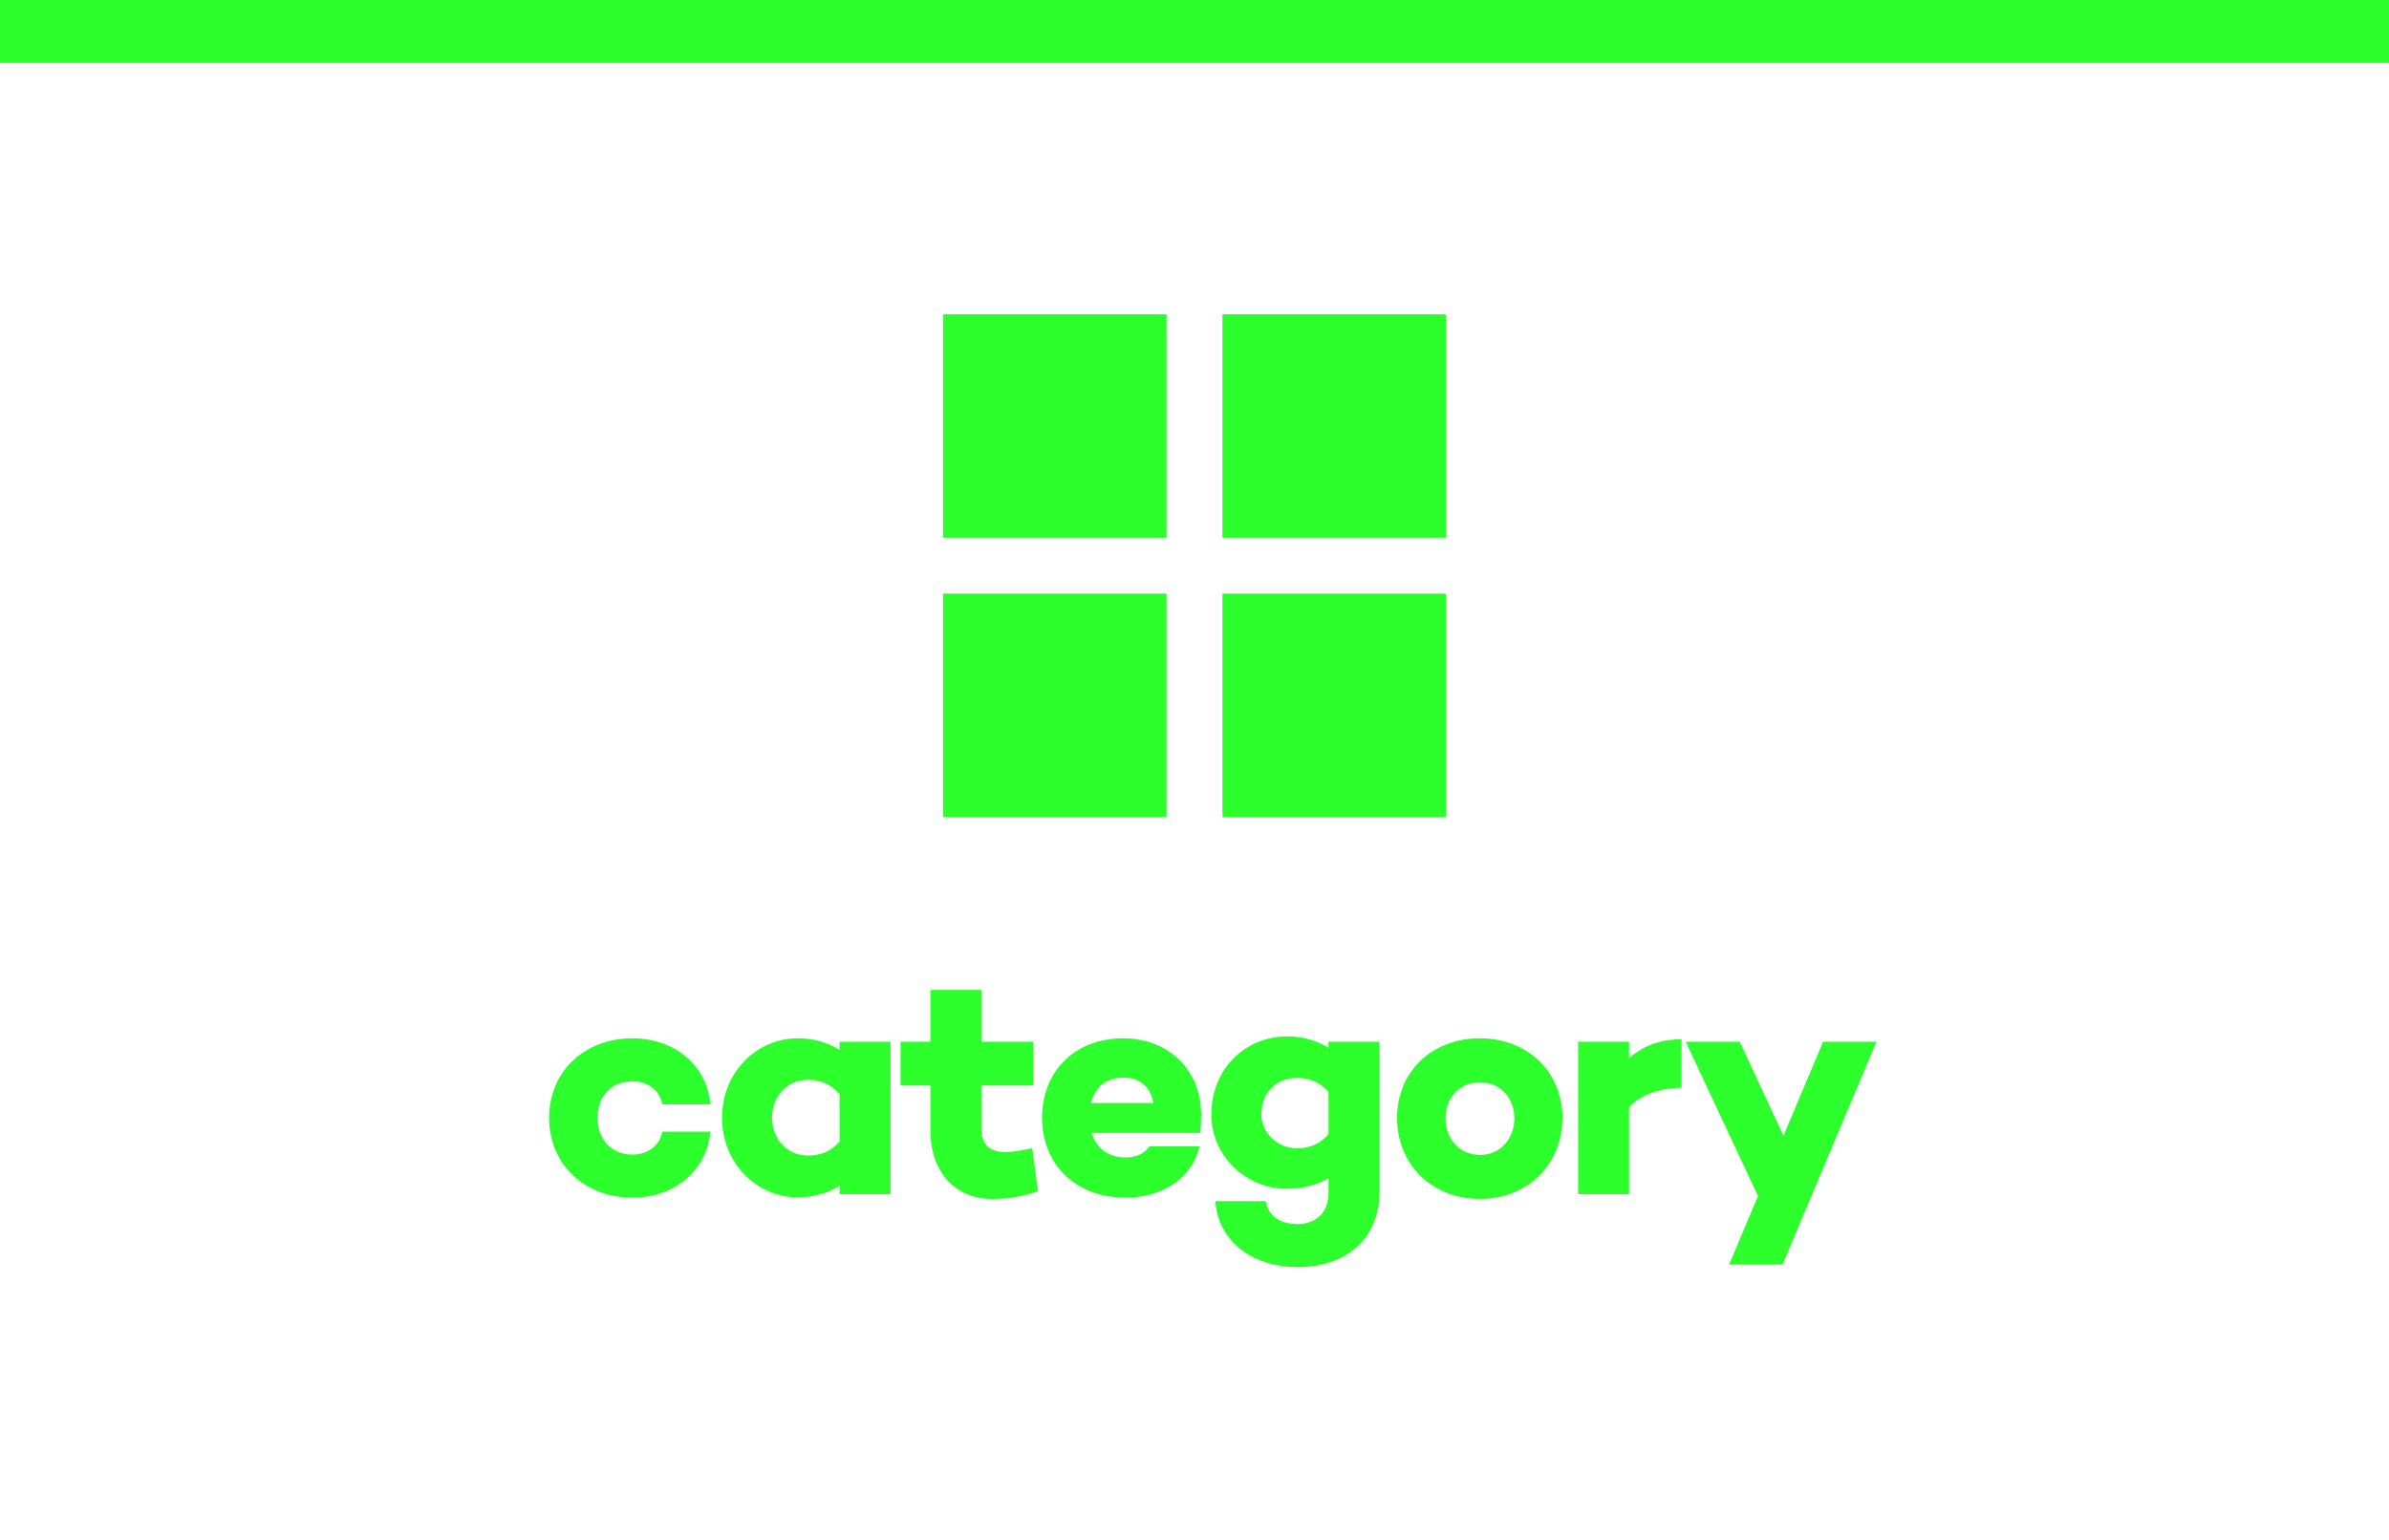 <svg width="76" height="49" viewBox="0 0 76 49" fill="none" xmlns="http://www.w3.org/2000/svg">
<path d="M20.118 36.74C19.428 36.74 19.008 36.23 19.008 35.57C19.008 34.91 19.428 34.41 20.118 34.41C20.618 34.41 20.988 34.7 21.068 35.14H22.598C22.488 33.89 21.458 33.04 20.118 33.04C18.588 33.04 17.468 34.1 17.468 35.57C17.468 37.05 18.588 38.11 20.118 38.11C21.458 38.11 22.488 37.26 22.598 36.01H21.068C20.988 36.45 20.618 36.74 20.118 36.74ZM28.329 33.15H26.709V33.41C26.349 33.18 25.909 33.04 25.379 33.04C24.069 33.04 22.969 34.12 22.969 35.57C22.969 37.01 24.069 38.1 25.379 38.1C25.909 38.1 26.349 37.96 26.709 37.73V38H28.329V33.15ZM25.699 36.77C25.039 36.77 24.559 36.24 24.559 35.57C24.559 34.9 25.039 34.36 25.699 34.36C26.059 34.36 26.409 34.47 26.709 34.82V36.32C26.409 36.67 26.059 36.77 25.699 36.77ZM32.839 36.54C32.479 36.61 32.209 36.66 31.979 36.66C31.499 36.66 31.219 36.42 31.219 35.93V34.54H32.869V33.15H31.219V31.5H29.599V33.15H28.649V34.54H29.599V35.98C29.599 37.29 30.379 38.15 31.549 38.15C32.029 38.15 32.389 38.11 33.019 37.91L32.839 36.54ZM38.21 35.47C38.21 34.01 37.14 33.04 35.73 33.04C34.18 33.04 33.15 34.1 33.15 35.57C33.15 37.05 34.21 38.11 35.8 38.11C37 38.11 37.93 37.48 38.16 36.48H36.56C36.42 36.7 36.16 36.83 35.82 36.83C35.2 36.83 34.86 36.49 34.73 36.05H38.19L38.18 36.02C38.21 35.84 38.21 35.65 38.21 35.47ZM35.73 34.29C36.25 34.29 36.6 34.57 36.69 35.1H34.71C34.83 34.61 35.18 34.29 35.73 34.29ZM43.885 33.15H42.264V33.34C41.904 33.12 41.474 32.98 40.944 32.98C39.635 32.98 38.535 33.99 38.535 35.47C38.535 36.78 39.635 37.83 40.944 37.83C41.474 37.83 41.904 37.7 42.264 37.49V37.95C42.264 38.61 41.834 38.95 41.285 38.95C40.684 38.95 40.344 38.67 40.264 38.22H38.664C38.745 39.48 39.815 40.32 41.285 40.32C42.804 40.32 43.885 39.44 43.885 37.92V33.15ZM41.264 36.54C40.605 36.54 40.124 36 40.124 35.47C40.124 34.77 40.605 34.3 41.264 34.3C41.614 34.3 41.965 34.41 42.264 34.75V36.09C41.965 36.43 41.614 36.54 41.264 36.54ZM47.075 33.04C45.544 33.04 44.444 34.11 44.444 35.57C44.444 37.05 45.544 38.15 47.075 38.15C48.605 38.15 49.705 37.05 49.705 35.57C49.705 34.11 48.605 33.04 47.075 33.04ZM47.084 36.75C46.425 36.75 45.984 36.23 45.984 35.58C45.984 34.95 46.425 34.44 47.084 34.44C47.734 34.44 48.175 34.95 48.175 35.58C48.175 36.23 47.734 36.75 47.084 36.75ZM53.494 33.07C52.774 33.07 52.254 33.3 51.824 33.67V33.15H50.204V38H51.824V35.23C52.204 34.85 52.704 34.64 53.494 34.61V33.07ZM59.696 33.15H57.996L56.736 36.14L55.346 33.15H53.626L55.926 38.06L55.006 40.24H56.706L59.696 33.15Z" fill="#2CFF2C"/>
<rect x="30" y="10" width="7.111" height="7.111" fill="#2CFF2C"/>
<rect x="30" y="18.889" width="7.111" height="7.111" fill="#2CFF2C"/>
<rect x="38.889" y="10" width="7.111" height="7.111" fill="#2CFF2C"/>
<rect x="38.889" y="18.889" width="7.111" height="7.111" fill="#2CFF2C"/>
<rect width="76" height="2" fill="#2CFF2C"/>
</svg>

